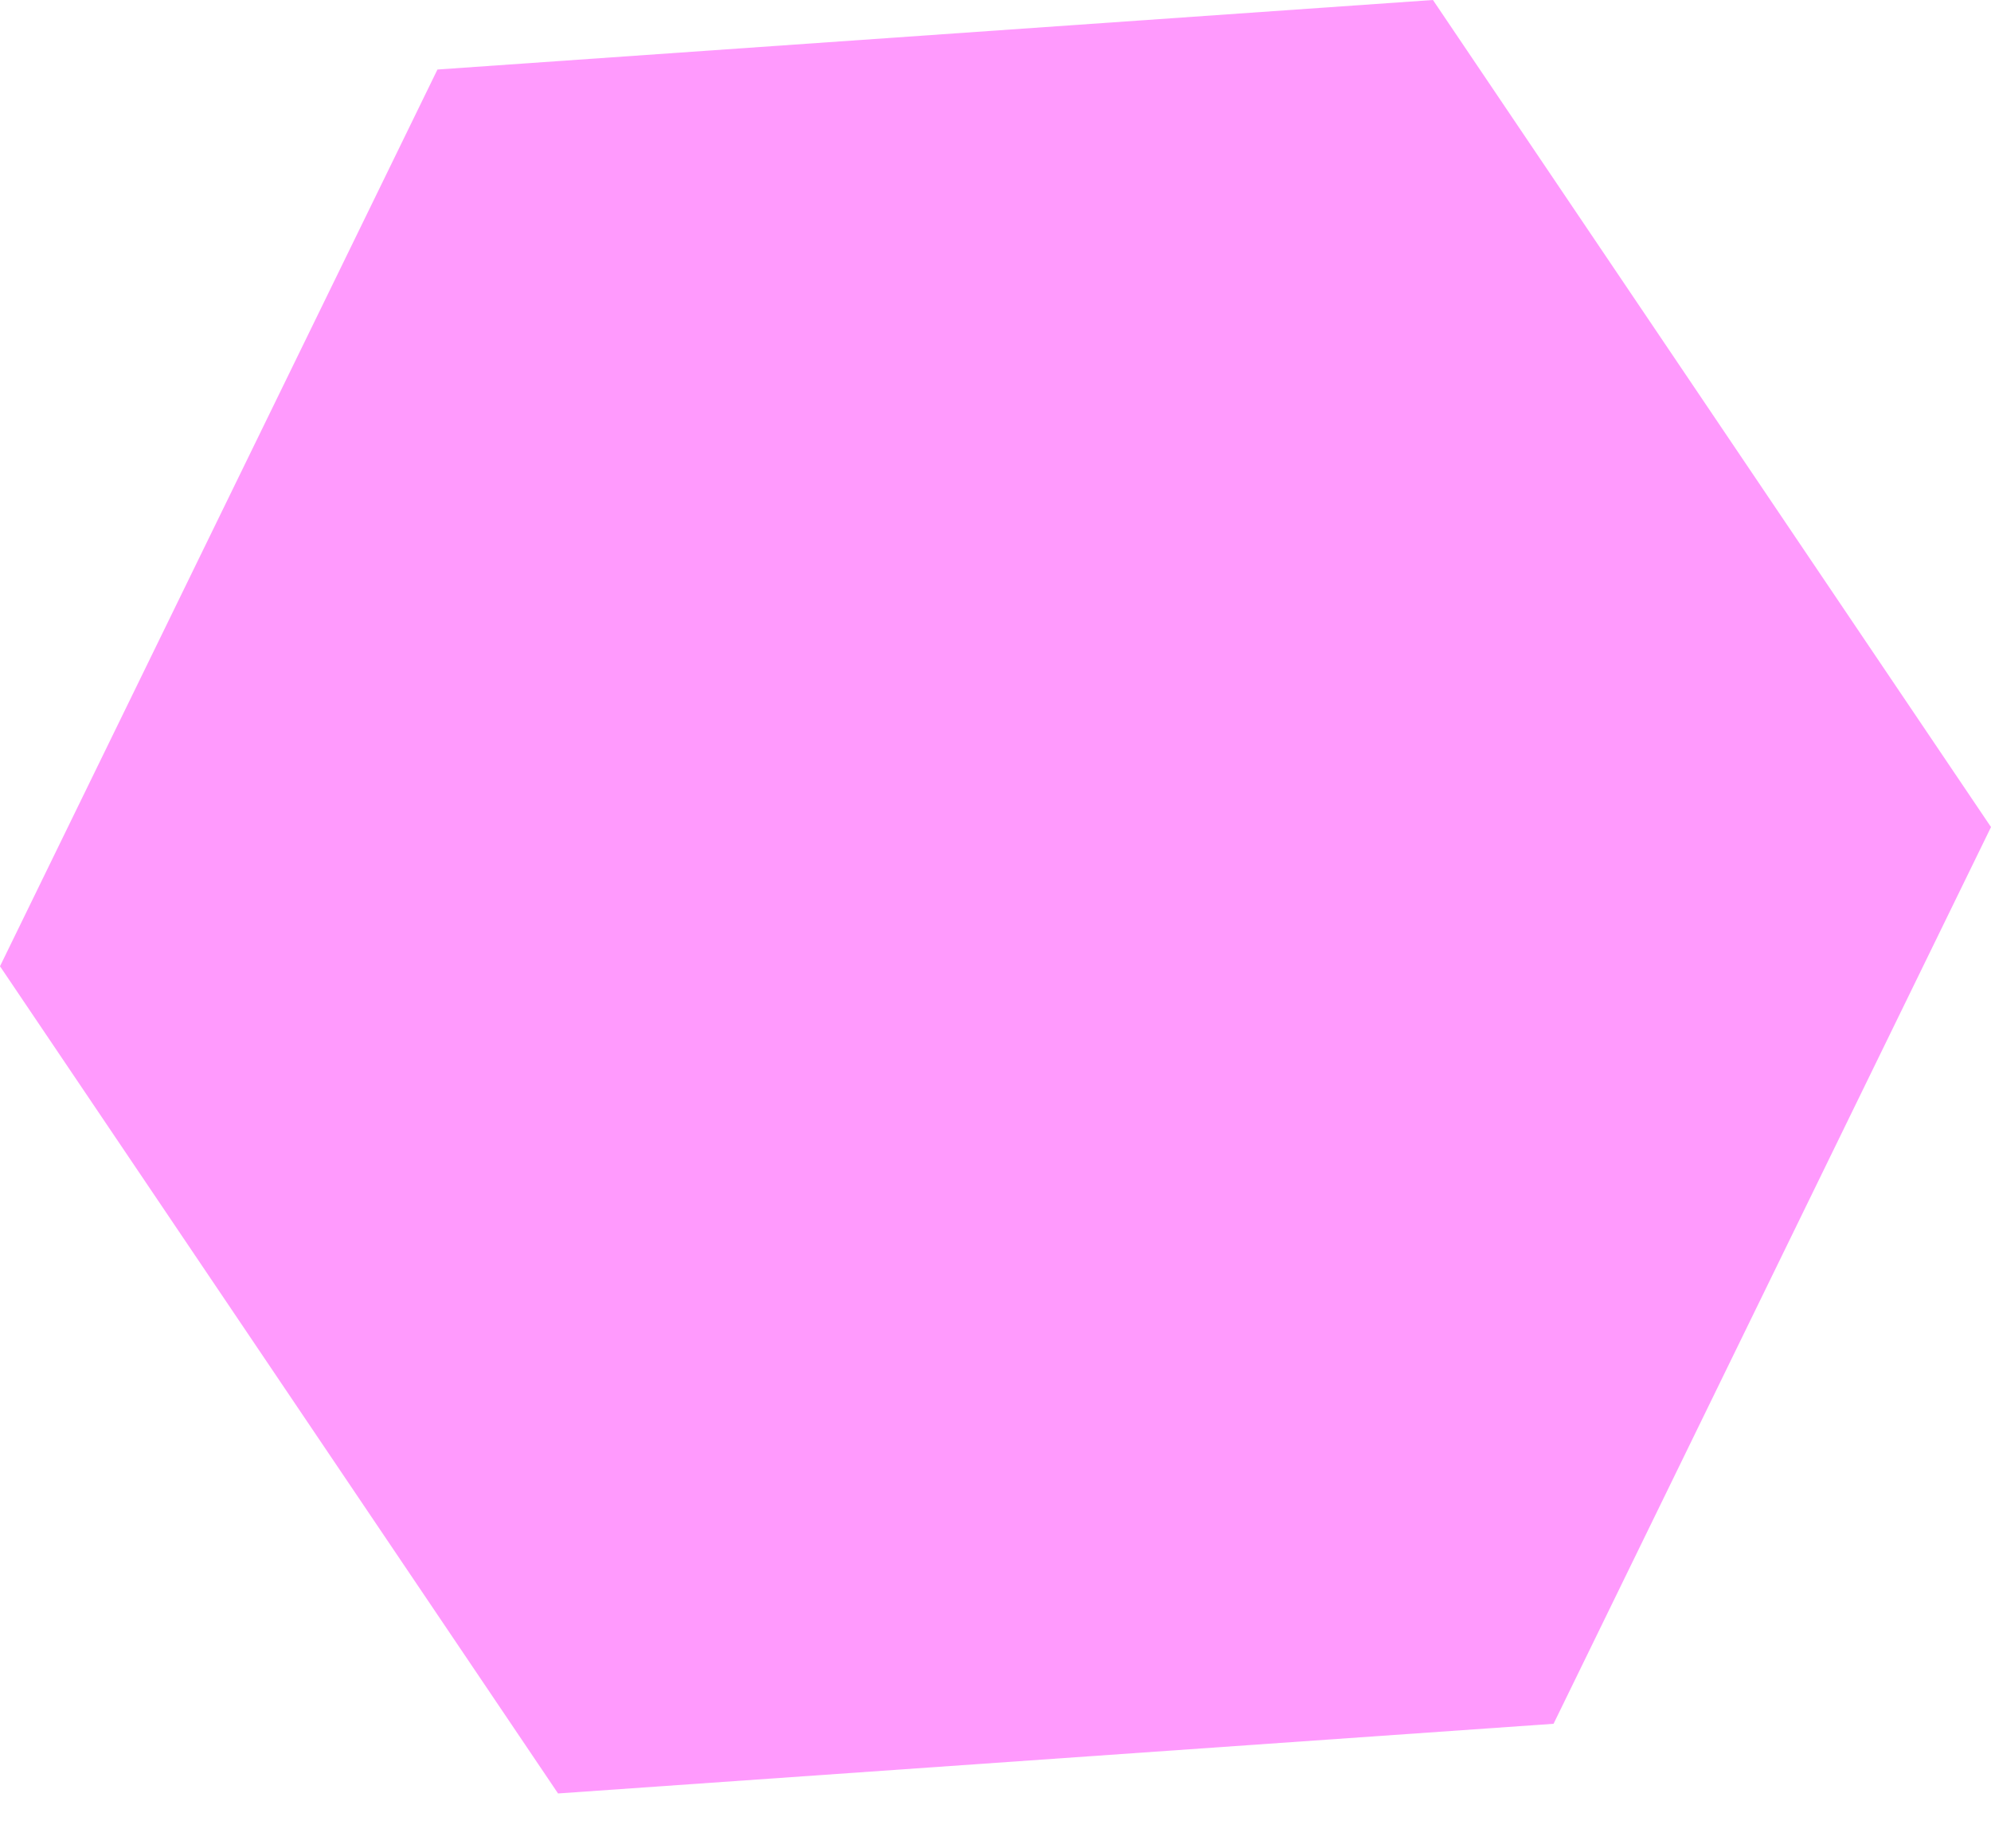 <svg width="14" height="13" viewBox="0 0 14 13" fill="none" xmlns="http://www.w3.org/2000/svg">
<path d="M3.924 12.614L0 6.796L3.076 0.489L10.076 -4.49798e-05L14 5.817L10.924 12.124L3.924 12.614Z" fill="#FF21FB" fill-opacity="0.45"/>
</svg>

